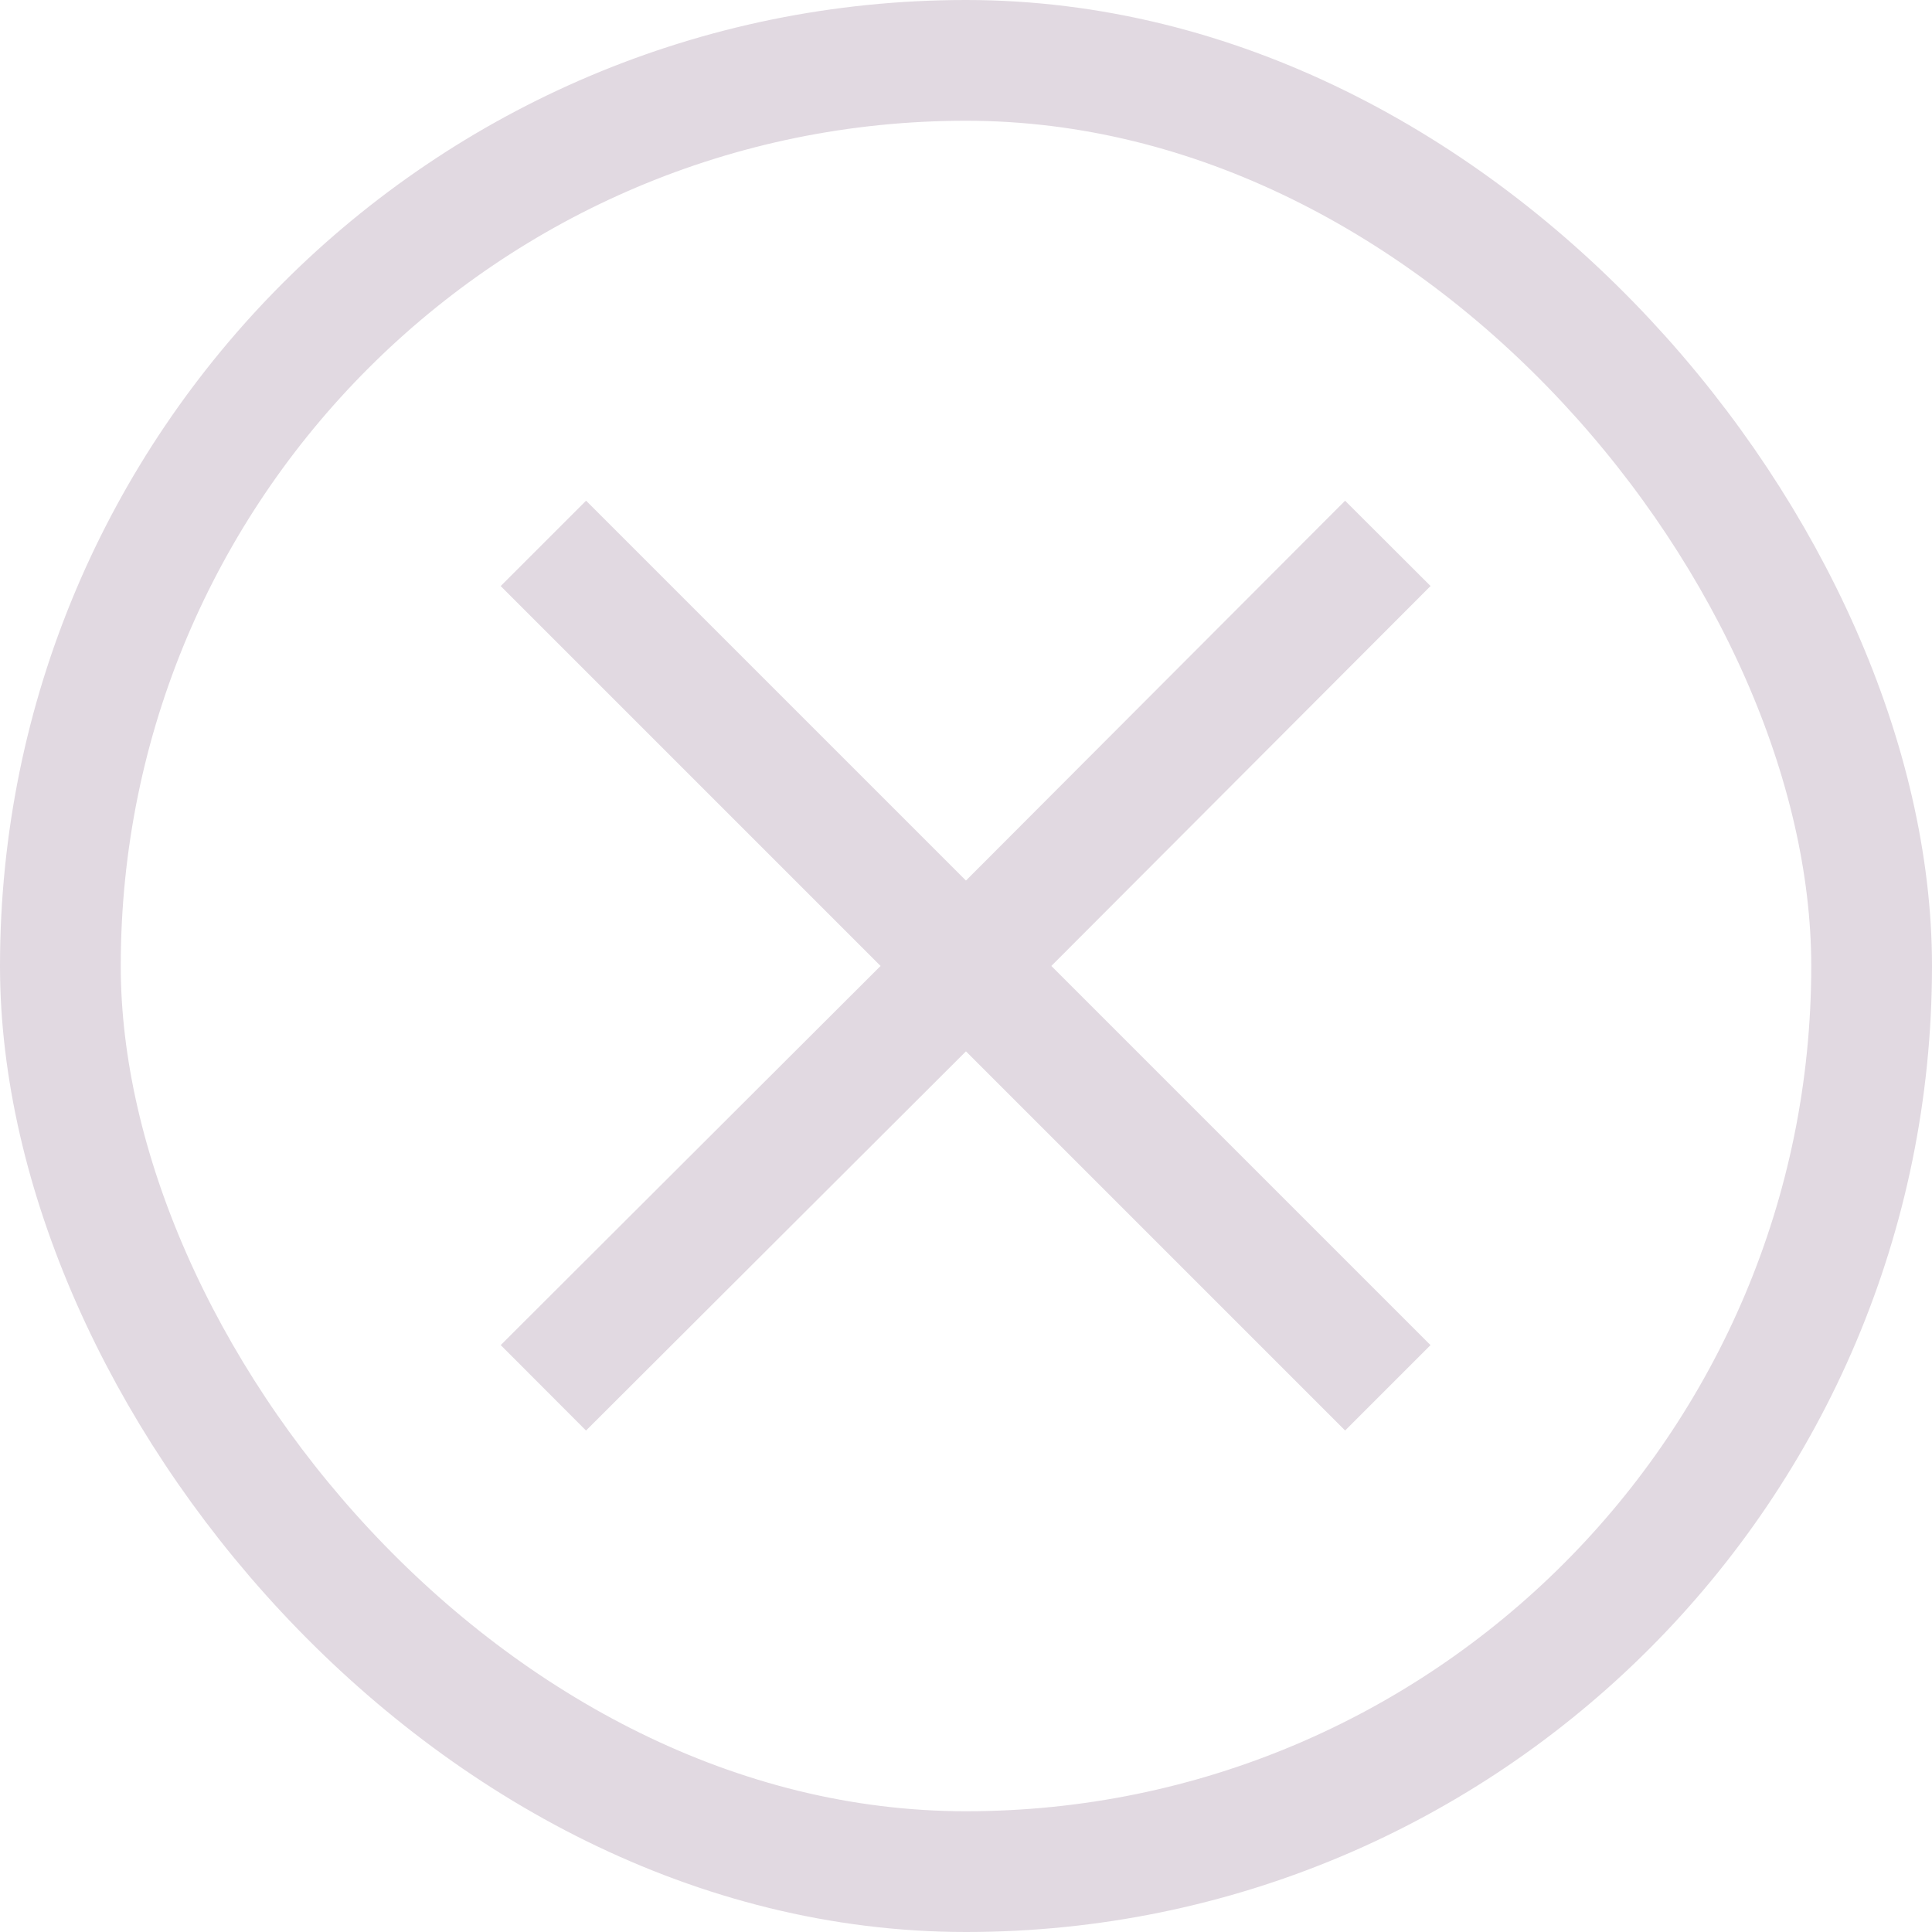 <svg width="24" height="24" viewBox="0 0 24 24" fill="none" xmlns="http://www.w3.org/2000/svg" xmlns:xlink="http://www.w3.org/1999/xlink">
	<desc>
			Created with Pixso.
	</desc>
	<defs>
		<clipPath id="clip41_441">
			<rect id="cancel" rx="11.25" width="22.5" height="22.5" transform="translate(0.75 0.75)" fill="white" fill-opacity="0"/>
		</clipPath>
	</defs>
	<rect id="cancel" rx="11.25" width="22.5" height="22.5" transform="translate(0.75 0.75)" fill="#FFFFFF" fill-opacity="0"/>
	<g clip-path="url(#clip41_441)">
		<path id="Vector" d="M6.75 17.24L12 12L17.24 17.24M17.24 6.75L12 12L6.75 6.75" stroke="#E1D9E1" stroke-opacity="1" stroke-width="1.5" stroke-linejoin="round"/>
	</g>
	<rect id="cancel" rx="11.25" width="22.5" height="22.5" transform="translate(0.75 0.75)" stroke="#E1D9E1" stroke-opacity="1" stroke-width="1.5"/>
</svg>

